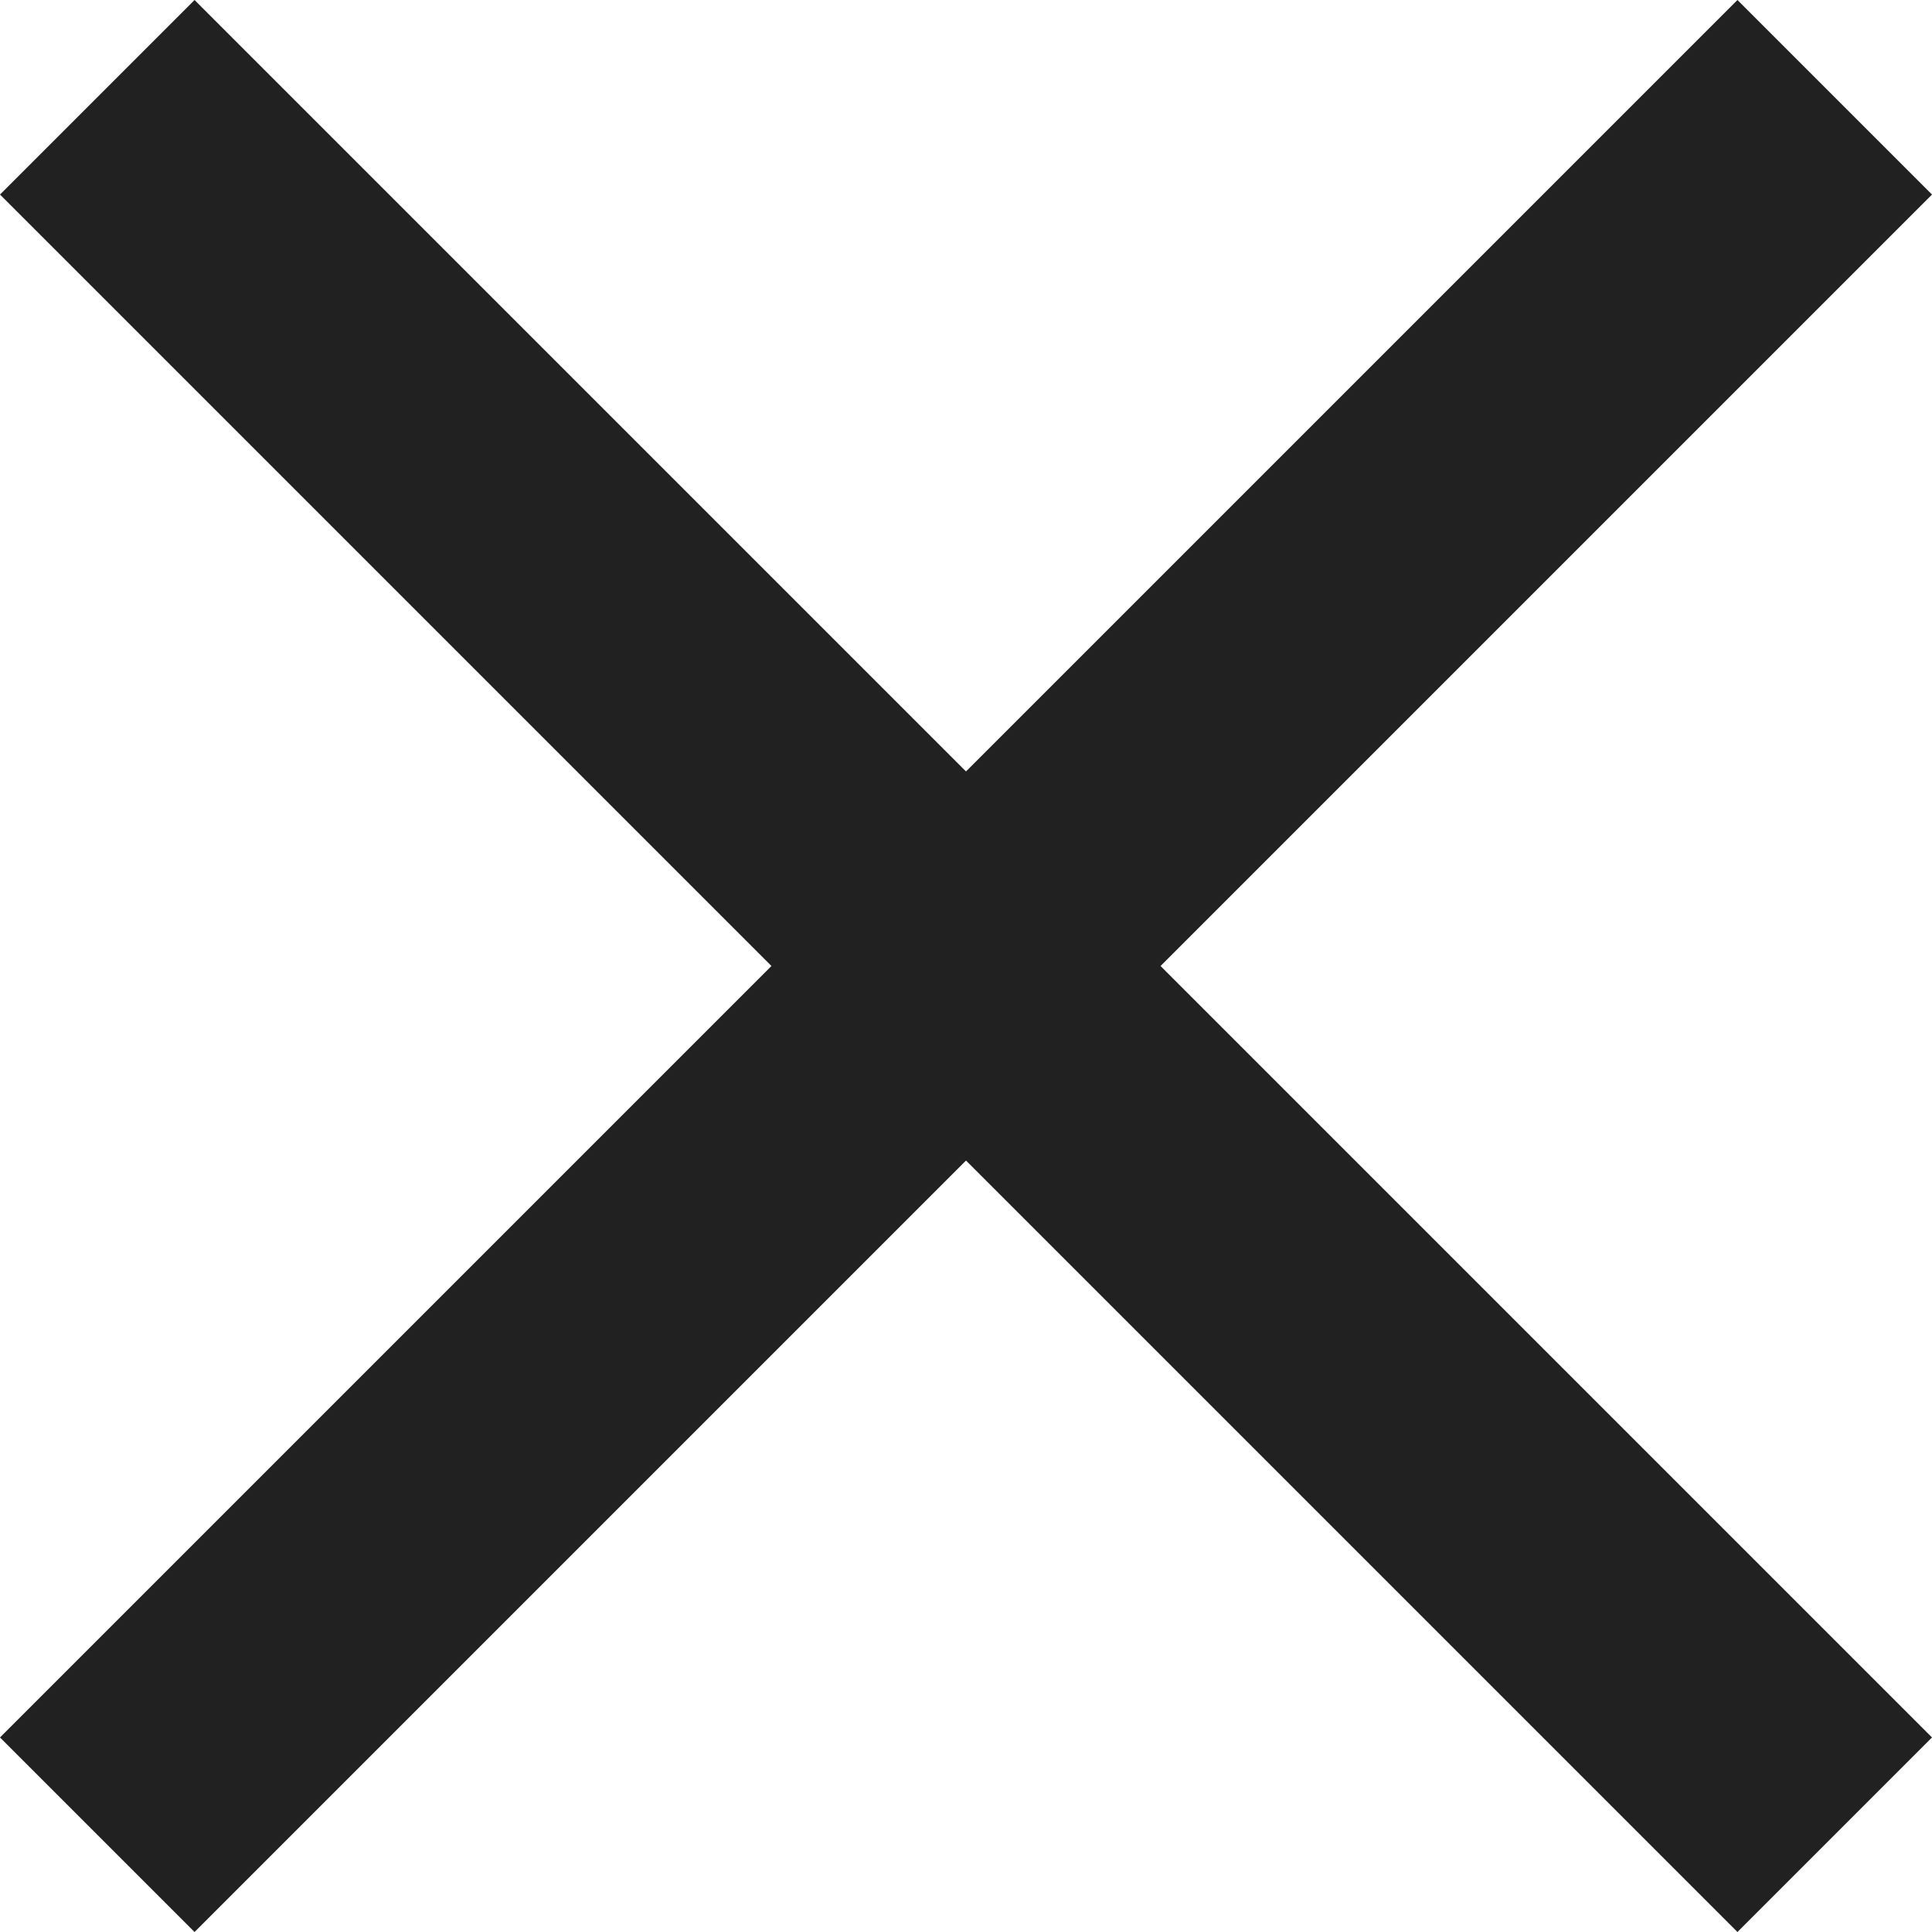 <svg width="20" height="20" viewBox="0 0 20 20" fill="none" xmlns="http://www.w3.org/2000/svg">
<path fill-rule="evenodd" clip-rule="evenodd" d="M20 2.014L17.986 9.76289e-08L10 7.986L2.014 1.09338e-08L1.60597e-08 2.014L7.986 10L1.43398e-07 17.986L2.014 20L10 12.014L17.986 20L20 17.986L12.014 10L20 2.014Z" fill="black" fill-opacity="0.87"/>
</svg>
